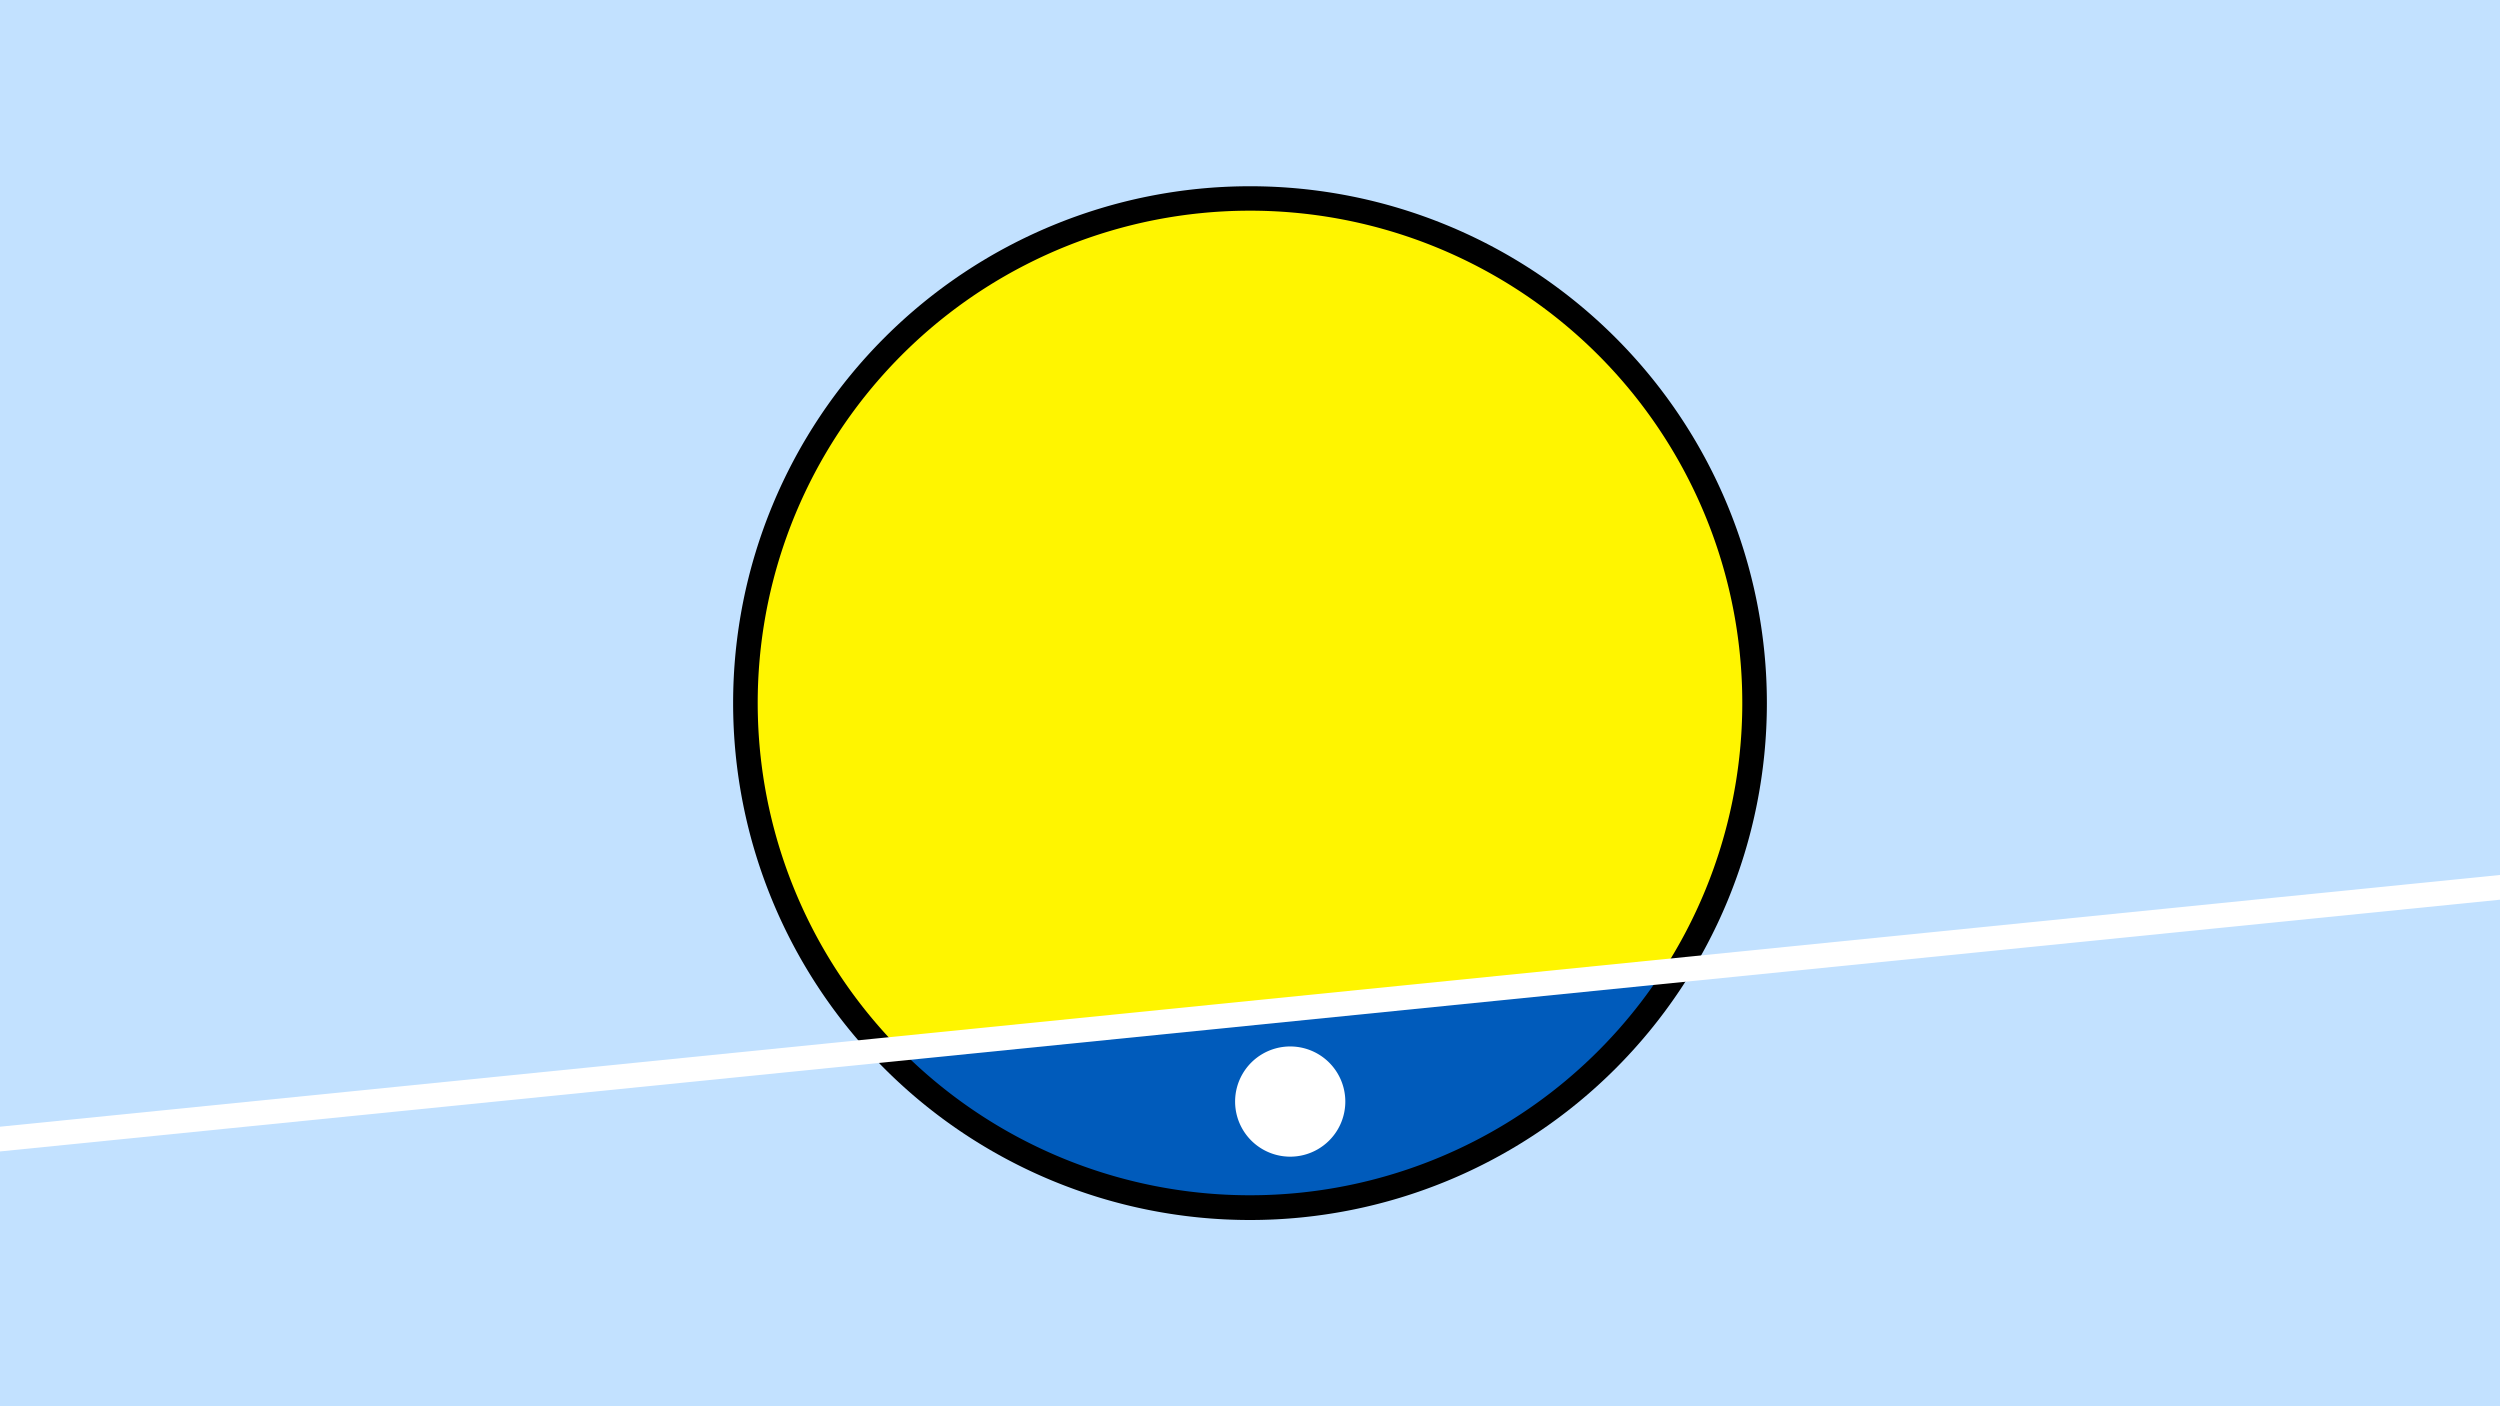 <svg width="1200" height="675" viewBox="-500 -500 1200 675" xmlns="http://www.w3.org/2000/svg"><path d="M-500-500h1200v675h-1200z" fill="#c2e1ff"/><path d="M100 85.6a248.1 248.1 0 1 1 0-496.2 248.1 248.1 0 0 1 0 496.2" fill="undefined"/><path d="M298-33.6a236.3 236.3 0 0 1-366.3 36.9z"  fill="#005bbb" /><path d="M298-33.6a236.3 236.3 0 1 0-366.3 36.9z"  fill="#fff500" /><path d="M119.3 55.2a26.4 26.4 0 1 1 0-52.9 26.4 26.4 0 0 1 0 52.9" fill="#fff"/><path d="M-510,47.763L710,-75.088" stroke-width="11.812" stroke="#fff" /></svg>